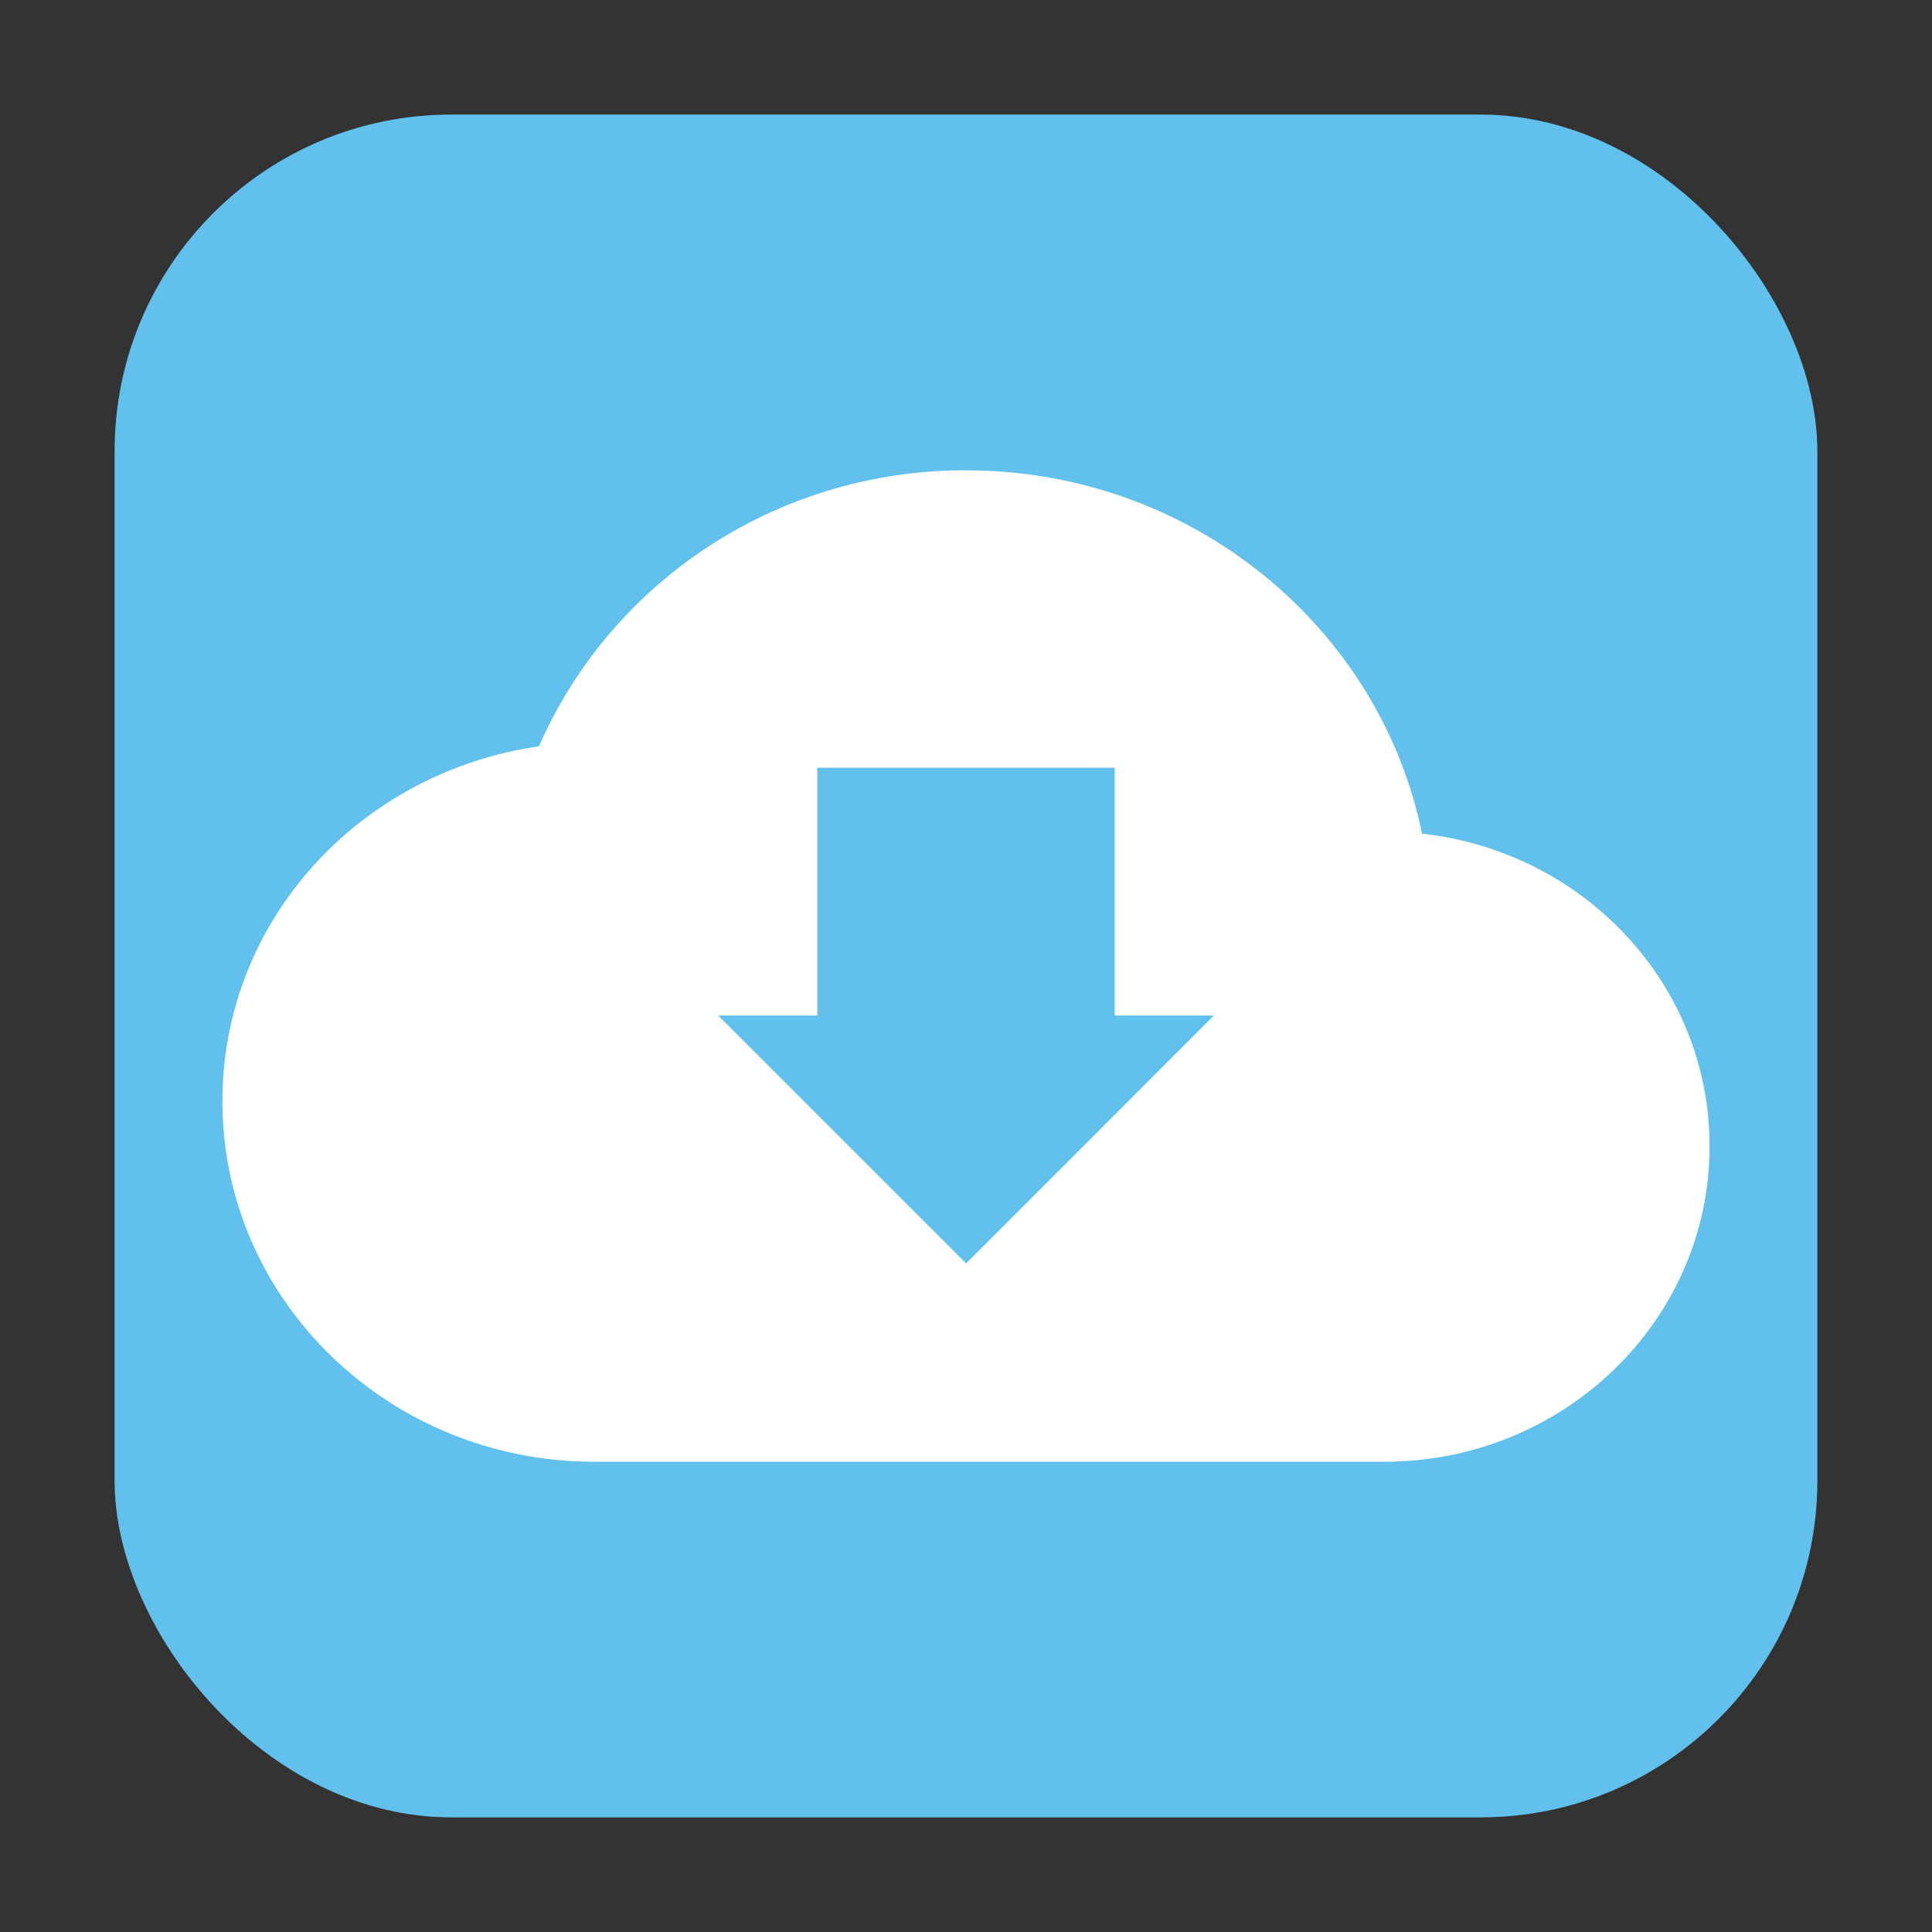 <?xml version="1.0" encoding="UTF-8" standalone="no"?>
<svg
   xmlns:dc="http://purl.org/dc/elements/1.1/"
   xmlns:cc="http://creativecommons.org/ns#"
   xmlns:rdf="http://www.w3.org/1999/02/22-rdf-syntax-ns#"
   xmlns:svg="http://www.w3.org/2000/svg"
   xmlns="http://www.w3.org/2000/svg"
   xmlns:sodipodi="http://sodipodi.sourceforge.net/DTD/sodipodi-0.dtd"
   xmlns:inkscape="http://www.inkscape.org/namespaces/inkscape"
   height="32"
   width="32"
   version="1"
   id="svg20"
   sodipodi:docname="steadyflow.svg"
   inkscape:version="0.92.1 r">
  <rect width="100%" height="100%" fill="#333333" stroke="none"/>
  <defs
     id="defs24" />
  <sodipodi:namedview
     pagecolor="#ffffff"
     bordercolor="#666666"
     borderopacity="1"
     objecttolerance="10"
     gridtolerance="10"
     guidetolerance="10"
     inkscape:pageopacity="0"
     inkscape:pageshadow="2"
     inkscape:window-width="640"
     inkscape:window-height="480"
     id="namedview22"
     showgrid="false"
     inkscape:zoom="9.5"
     inkscape:cx="-4.1052632"
     inkscape:cy="16"
     inkscape:current-layer="svg20" />
  <rect
     style="opacity:1;fill:#62c1ec;fill-opacity:1;fill-rule:evenodd;stroke:none;stroke-width:1.035;stroke-linecap:round;stroke-linejoin:bevel;stroke-miterlimit:4;stroke-dasharray:none;stroke-dashoffset:0;stroke-opacity:1"
     id="rect4497-6"
     width="28.203"
     height="28.203"
     x="1.898"
     y="1.898"
     ry="5.575" />
  <g
     id="g4522"
     transform="translate(46.105,-6.737)">
    <path
       inkscape:connector-curvature="0"
       id="path2"
       style="fill:#ffffff;stroke-width:1;enable-background:new"
       d="m -30.105,14.526 c -3.188,0 -5.903,1.893 -7.072,4.572 -2.968,0.428 -5.244,2.881 -5.244,5.878 0,3.298 2.757,5.972 6.158,5.972 h 13.086 c 2.975,0 5.388,-2.339 5.388,-5.225 0,-2.682 -2.08,-4.88 -4.763,-5.178 -0.7,-3.424 -3.817,-6.018 -7.553,-6.018 z" />
    <path
       inkscape:connector-curvature="0"
       id="rect14"
       d="m -32.568,19.453 v 4.105 h -1.642 l 2.053,2.053 2.053,2.053 2.053,-2.053 L -26,23.558 h -1.642 v -4.105 z"
       style="fill:#62c1ec;fill-opacity:1;stroke-width:1" />
  </g>
</svg>
